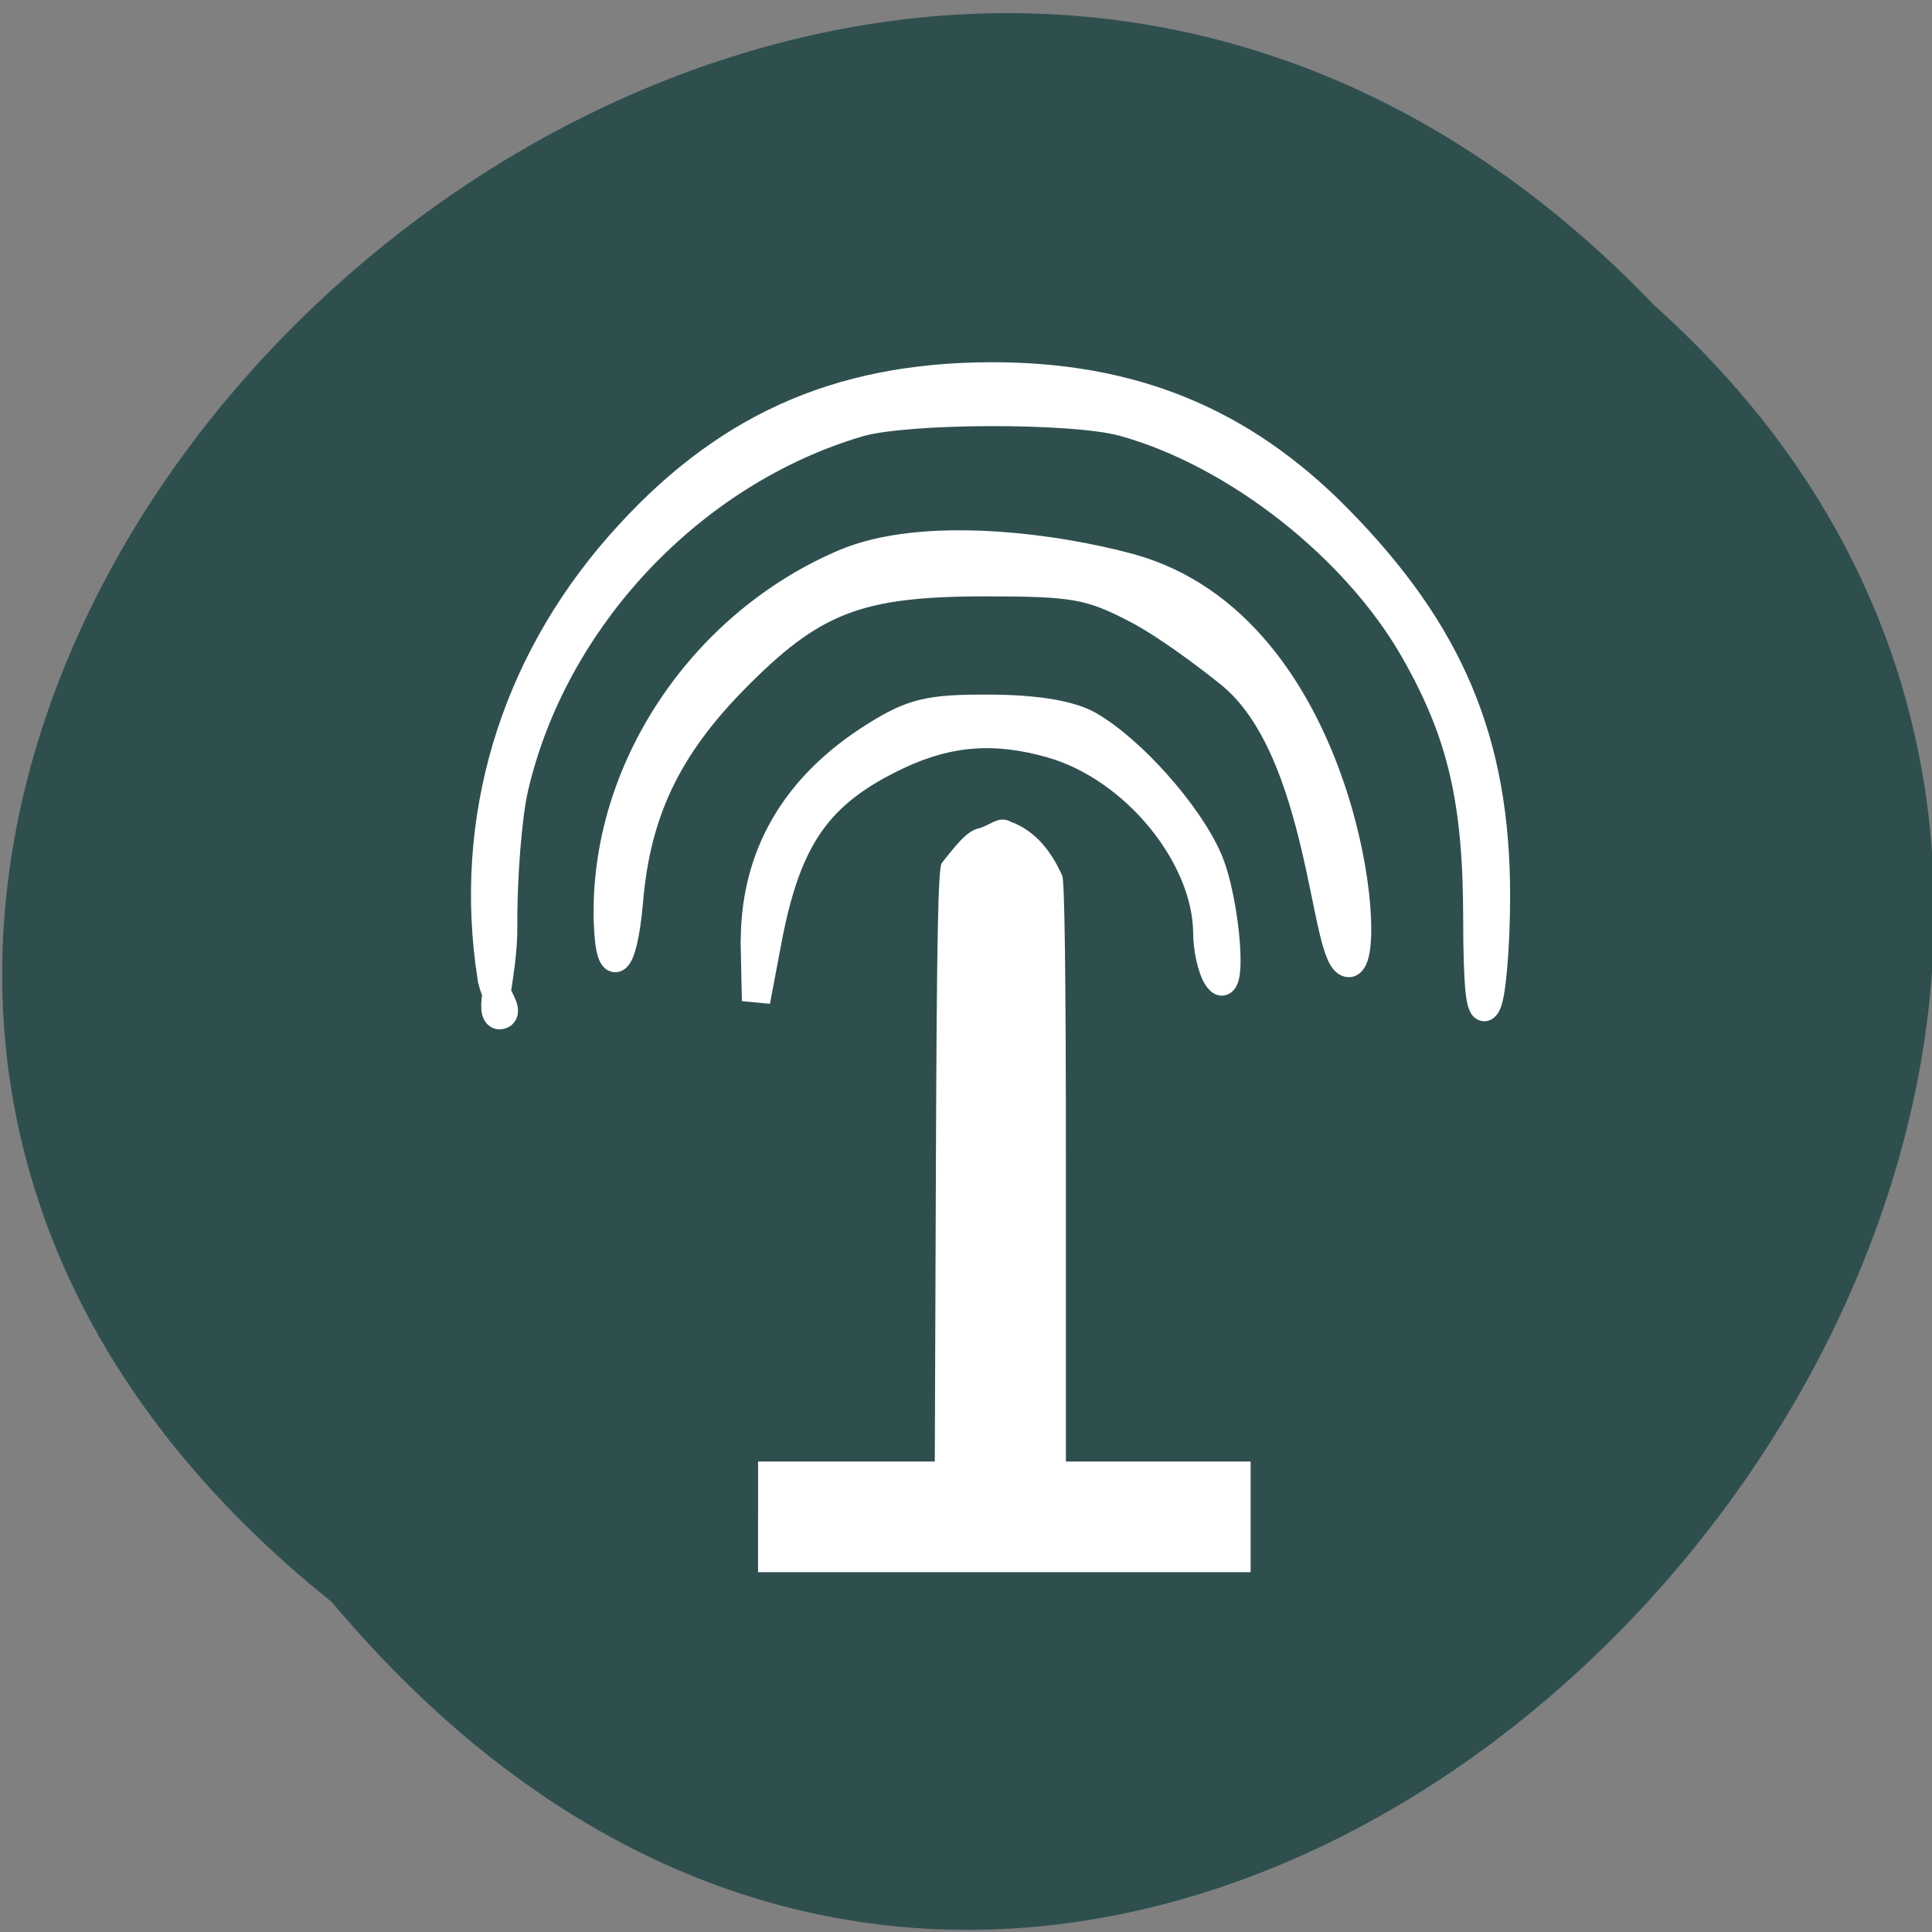 <svg xmlns="http://www.w3.org/2000/svg" xmlns:xlink="http://www.w3.org/1999/xlink" viewBox="0 0 256 256"><rect x="0" y="0" width="256" height="256" fill="#808080" stroke="none"/><defs><path id="0" d="m 245.46 129.52 l -97.89 -96.9 c -5.556 -5.502 -16.222 -11.873 -23.7 -14.16 l -39.518 -12.08 c -7.479 -2.286 -18.1 0.391 -23.599 5.948 l -13.441 13.578 c -5.5 5.559 -14.502 14.653 -20 20.21 l -13.44 13.579 c -5.5 5.558 -8.07 16.206 -5.706 23.658 l 12.483 39.39 c 2.363 7.456 8.843 18.06 14.399 23.556 l 97.89 96.9 c 5.558 5.502 14.605 5.455 20.1 -0.101 l 36.26 -36.63 c 5.504 -5.559 14.503 -14.651 20 -20.21 l 36.26 -36.629 c 5.502 -5.56 5.455 -14.606 -0.101 -20.11 z m -178.09 -50.74 c -7.198 0 -13.03 -5.835 -13.03 -13.03 0 -7.197 5.835 -13.03 13.03 -13.03 7.197 0 13.03 5.835 13.03 13.03 -0.001 7.198 -5.836 13.03 -13.03 13.03 z"/><use id="1" xlink:href="#0"/><clipPath clip-path="url(#2)"><use xlink:href="#0"/></clipPath><clipPath clip-path="url(#2)"><use xlink:href="#0"/></clipPath><clipPath id="2"><use xlink:href="#1"/></clipPath></defs><path d="m 43.971 212.28 c -129.89 -104.02 60.27 -291.8 175.21 -171.84 115.19 103.23 -64.59 303.6 -175.21 171.84 z" fill="#2f4f4f" color="#000"/><g transform="matrix(0.877 0 0 0.934 17.652 8.911)" fill="#fff" fill-rule="evenodd"><path d="m 94.41 205.65 v -7.849 h 13.35 h 13.35 l 0.167 -42.02 c 0.128 -32.13 0.335 -42.22 0.88 -42.878 3.094 -3.72 4.193 -4.659 5.844 -4.989 1.868 -0.632 2.886 -1.755 4.643 -0.848 3.805 1.312 6.214 4.42 7.696 7.597 0.382 0 0.581 14.244 0.581 41.57 v 41.57 h 13.953 h 13.953 v 7.849 v 7.849 h -37.21 h -37.21 v -7.849 z"/><g fill="#fff" stroke="#fff" stroke-width="4.281"><path d="m 54.13 128.98 c -3.655 -22.11 3.226 -43.852 19.325 -61.06 15.408 -16.471 32.775 -23.878 56.11 -23.93 c 21.332 -0.048 37.922 6.315 52.4 20.1 17.04 16.223 23.964 31.713 23.927 53.56 -0.012 7.214 -0.644 14.08 -1.405 15.257 -0.944 1.461 -1.39 -2.424 -1.405 -12.228 -0.025 -16.742 -2.4 -26.26 -9.475 -37.968 -8.885 -14.706 -27.04 -28.1 -44.06 -32.51 -7.548 -1.955 -32.762 -1.892 -39.935 0.1 -25.281 7.02 -46.14 27.826 -52.06 51.923 -0.964 3.925 -1.709 12.755 -1.657 19.623 0.052 6.868 -2.378 12.859 -0.392 12.487 1.528 -0.286 -0.885 -2.408 -1.371 -5.352 z"/><path d="m 93.94 124.9 c -0.285 -12.634 5.824 -22.701 18.16 -29.933 5.643 -3.307 8.194 -3.87 17.332 -3.826 7.02 0.034 12.192 0.842 14.996 2.342 6.384 3.416 15.01 12.515 17.996 18.976 2.761 5.981 3.881 20.451 1.27 16.412 -0.761 -1.177 -1.393 -3.877 -1.405 -5.998 -0.063 -11.07 -11 -23.627 -23.532 -27.01 -8.447 -2.284 -15.485 -1.799 -23.16 1.595 -12.06 5.335 -16.791 11.658 -19.768 26.422 l -1.726 8.563 c -0.057 -2.513 -0.113 -5.03 -0.17 -7.538 z"/><path d="m 71.7 119.66 c 0.047 -20.665 14.566 -40.668 35.663 -49.13 12.04 -4.832 32.06 -2.255 43.22 0.61 32.593 8.368 37.05 55.44 33.15 55.81 -3.9 0.373 -3.661 -30.13 -18.09 -41.06 -3.515 -2.661 -9.642 -6.957 -13.983 -9.09 -7.06 -3.47 -9.464 -3.876 -22.878 -3.876 -19.31 0 -26.14 2.496 -38.04 13.899 -10.07 9.65 -14.698 18.805 -15.834 31.34 -0.903 9.956 -3.215 11.04 -3.193 1.502 z"/></g></g></svg>